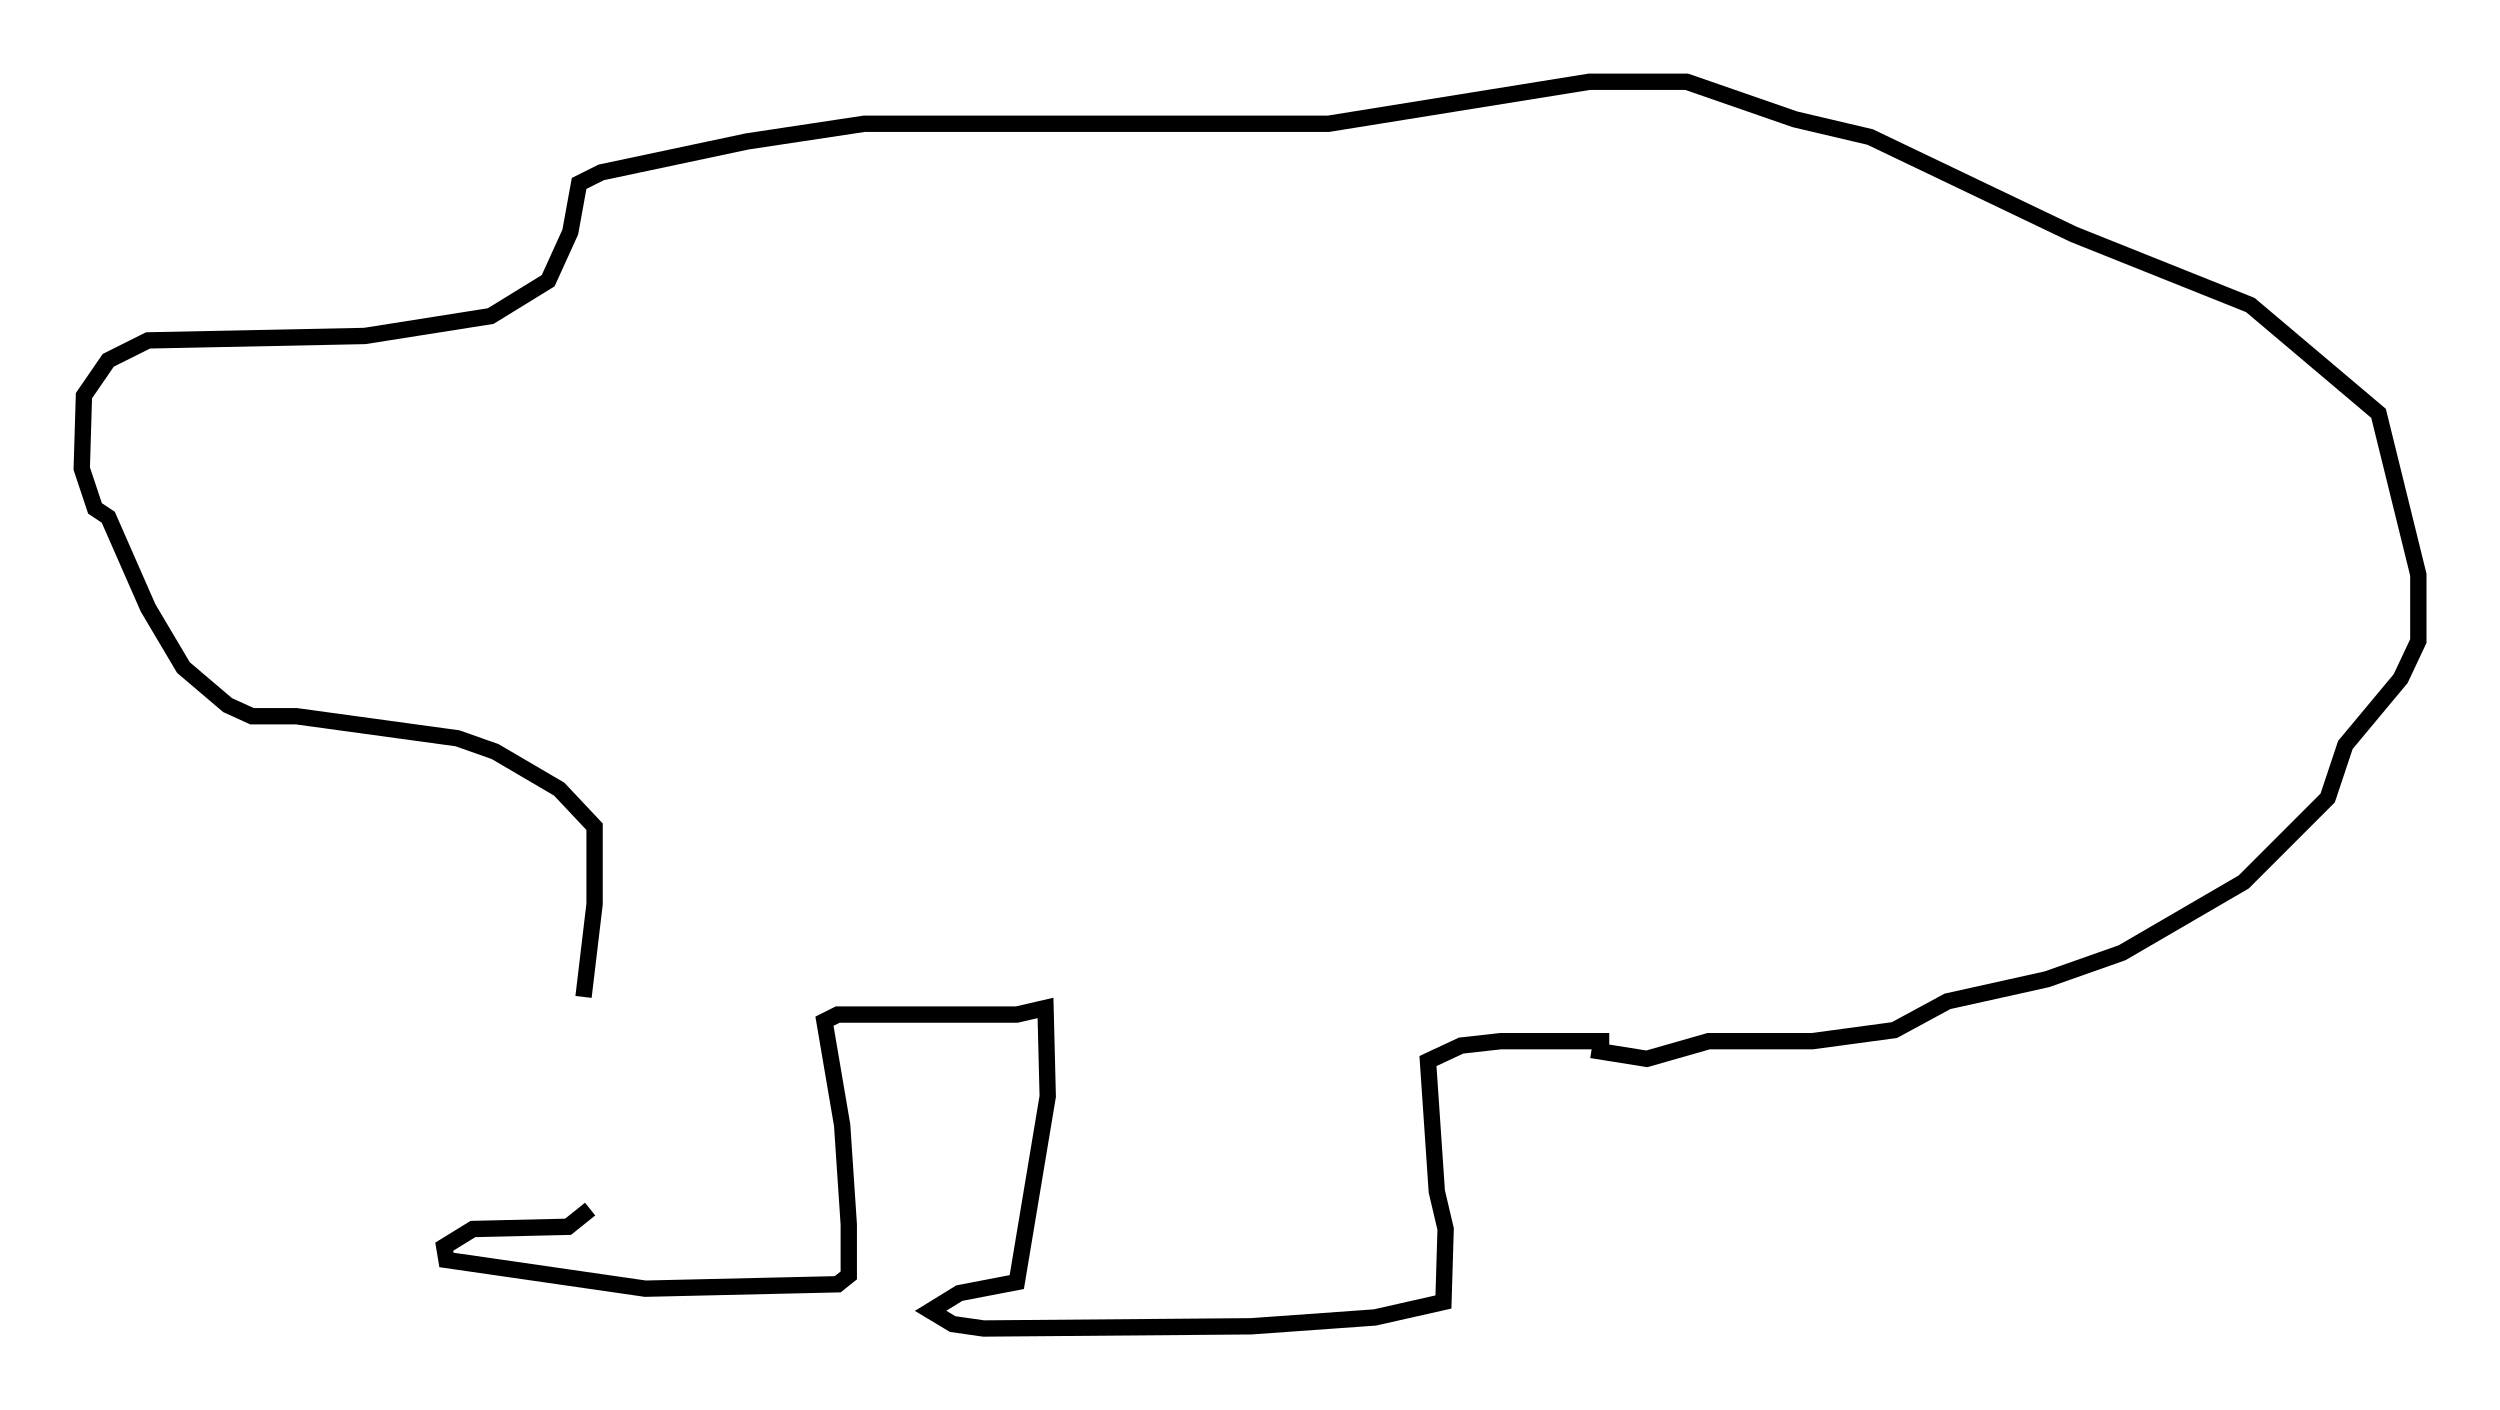 <?xml version="1.0" encoding="utf-8" ?>
<svg baseProfile="full" height="86.319" version="1.1" width="153.03" xmlns="http://www.w3.org/2000/svg" xmlns:ev="http://www.w3.org/2001/xml-events" xmlns:xlink="http://www.w3.org/1999/xlink"><defs /><rect fill="white" height="86.319" width="153.03" x="0" y="0" /><path d="M36.123, 61.427 m0.0, 12.584 l-1.353, 1.083 -5.819, 0.135 l-1.759, 1.083 0.135, 0.812 l12.178, 1.759 11.773, -0.271 l0.677, -0.541 0.0, -3.112 l-0.406, -6.089 -1.083, -6.36 l0.812, -0.406 10.961, 0.0 l1.759, -0.406 0.135, 5.413 l-1.894, 11.367 -3.518, 0.677 l-1.759, 1.083 1.353, 0.812 l1.894, 0.271 16.373, -0.135 l7.578, -0.541 4.195, -0.947 l0.135, -4.465 -0.541, -2.3 l-0.541, -7.984 2.03, -0.947 l2.436, -0.271 6.631, 0.0 m-62.787, -2.706 l0.677, -5.683 0.0, -4.736 l-2.165, -2.3 -3.924, -2.3 l-2.3, -0.812 -9.878, -1.353 l-2.706, 0.0 -1.488, -0.677 l-2.706, -2.3 -2.165, -3.654 l-2.436, -5.548 -0.812, -0.541 l-0.812, -2.436 0.135, -4.465 l1.488, -2.165 2.436, -1.218 l13.261, -0.271 7.713, -1.218 l3.518, -2.165 1.353, -2.977 l0.541, -2.977 1.353, -0.677 l8.931, -1.894 7.172, -1.083 l28.416, 0.0 15.967, -2.571 l5.954, 0.0 6.631, 2.3 l4.601, 1.083 12.449, 5.954 l10.825, 4.33 7.848, 6.631 l2.436, 9.878 0.0, 4.059 l-1.083, 2.3 -3.383, 4.059 l-1.083, 3.248 -5.142, 5.142 l-7.442, 4.33 -4.601, 1.624 l-6.089, 1.353 -3.248, 1.759 l-5.007, 0.677 -6.36, 0.0 l-3.789, 1.083 -3.383, -0.541 " fill="none" stroke="black" stroke-width="1" /></svg>